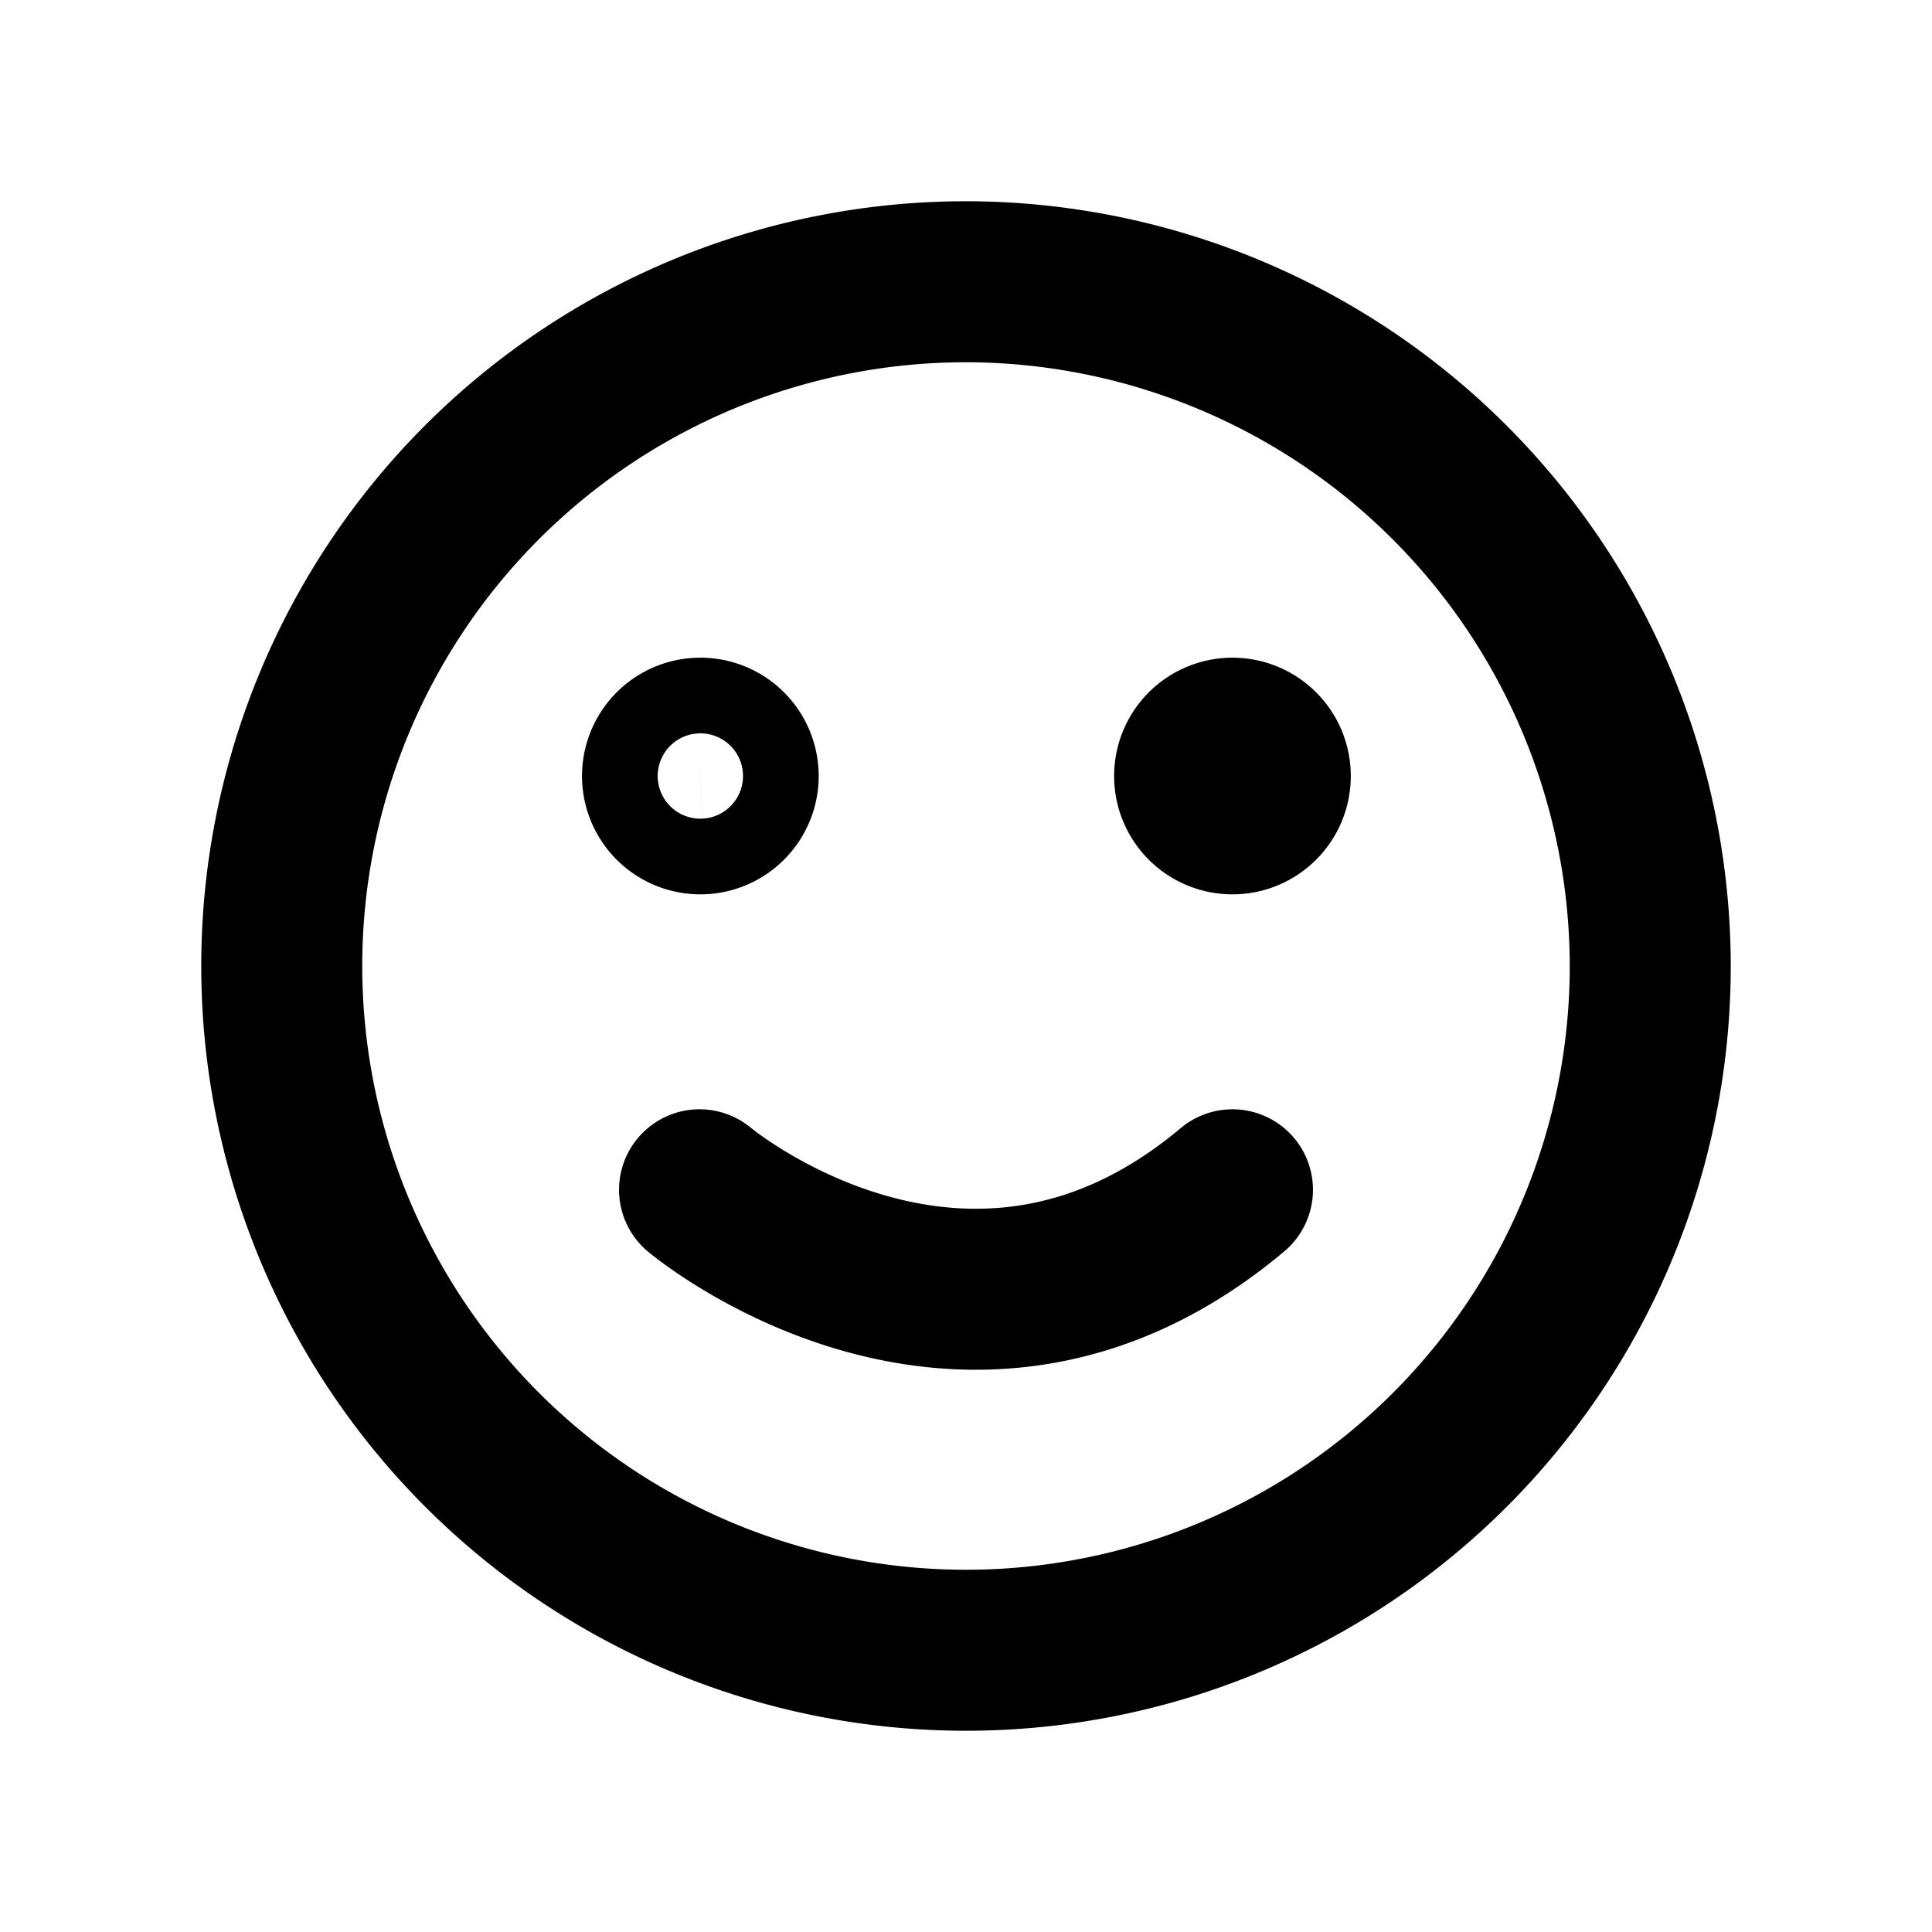 <svg id="Layer_1" data-name="Layer 1" xmlns="http://www.w3.org/2000/svg" viewBox="0 0 24 24"><defs><style>.cls-1{fill:none;stroke:#000;stroke-linecap:round;stroke-linejoin:round;stroke-width:2px;}</style></defs><path class="cls-1" d="M20.5,12A8.5,8.5,0,1,1,12,3.5,8.51,8.51,0,0,1,20.5,12ZM8.69,9.17a.47.47,0,1,0,.48.47A.47.47,0,0,0,8.69,9.17Zm6.62,0a.47.47,0,1,0,.47.47A.47.47,0,0,0,15.31,9.17ZM8.69,14.78s3.31,2.78,6.62,0"/></svg>